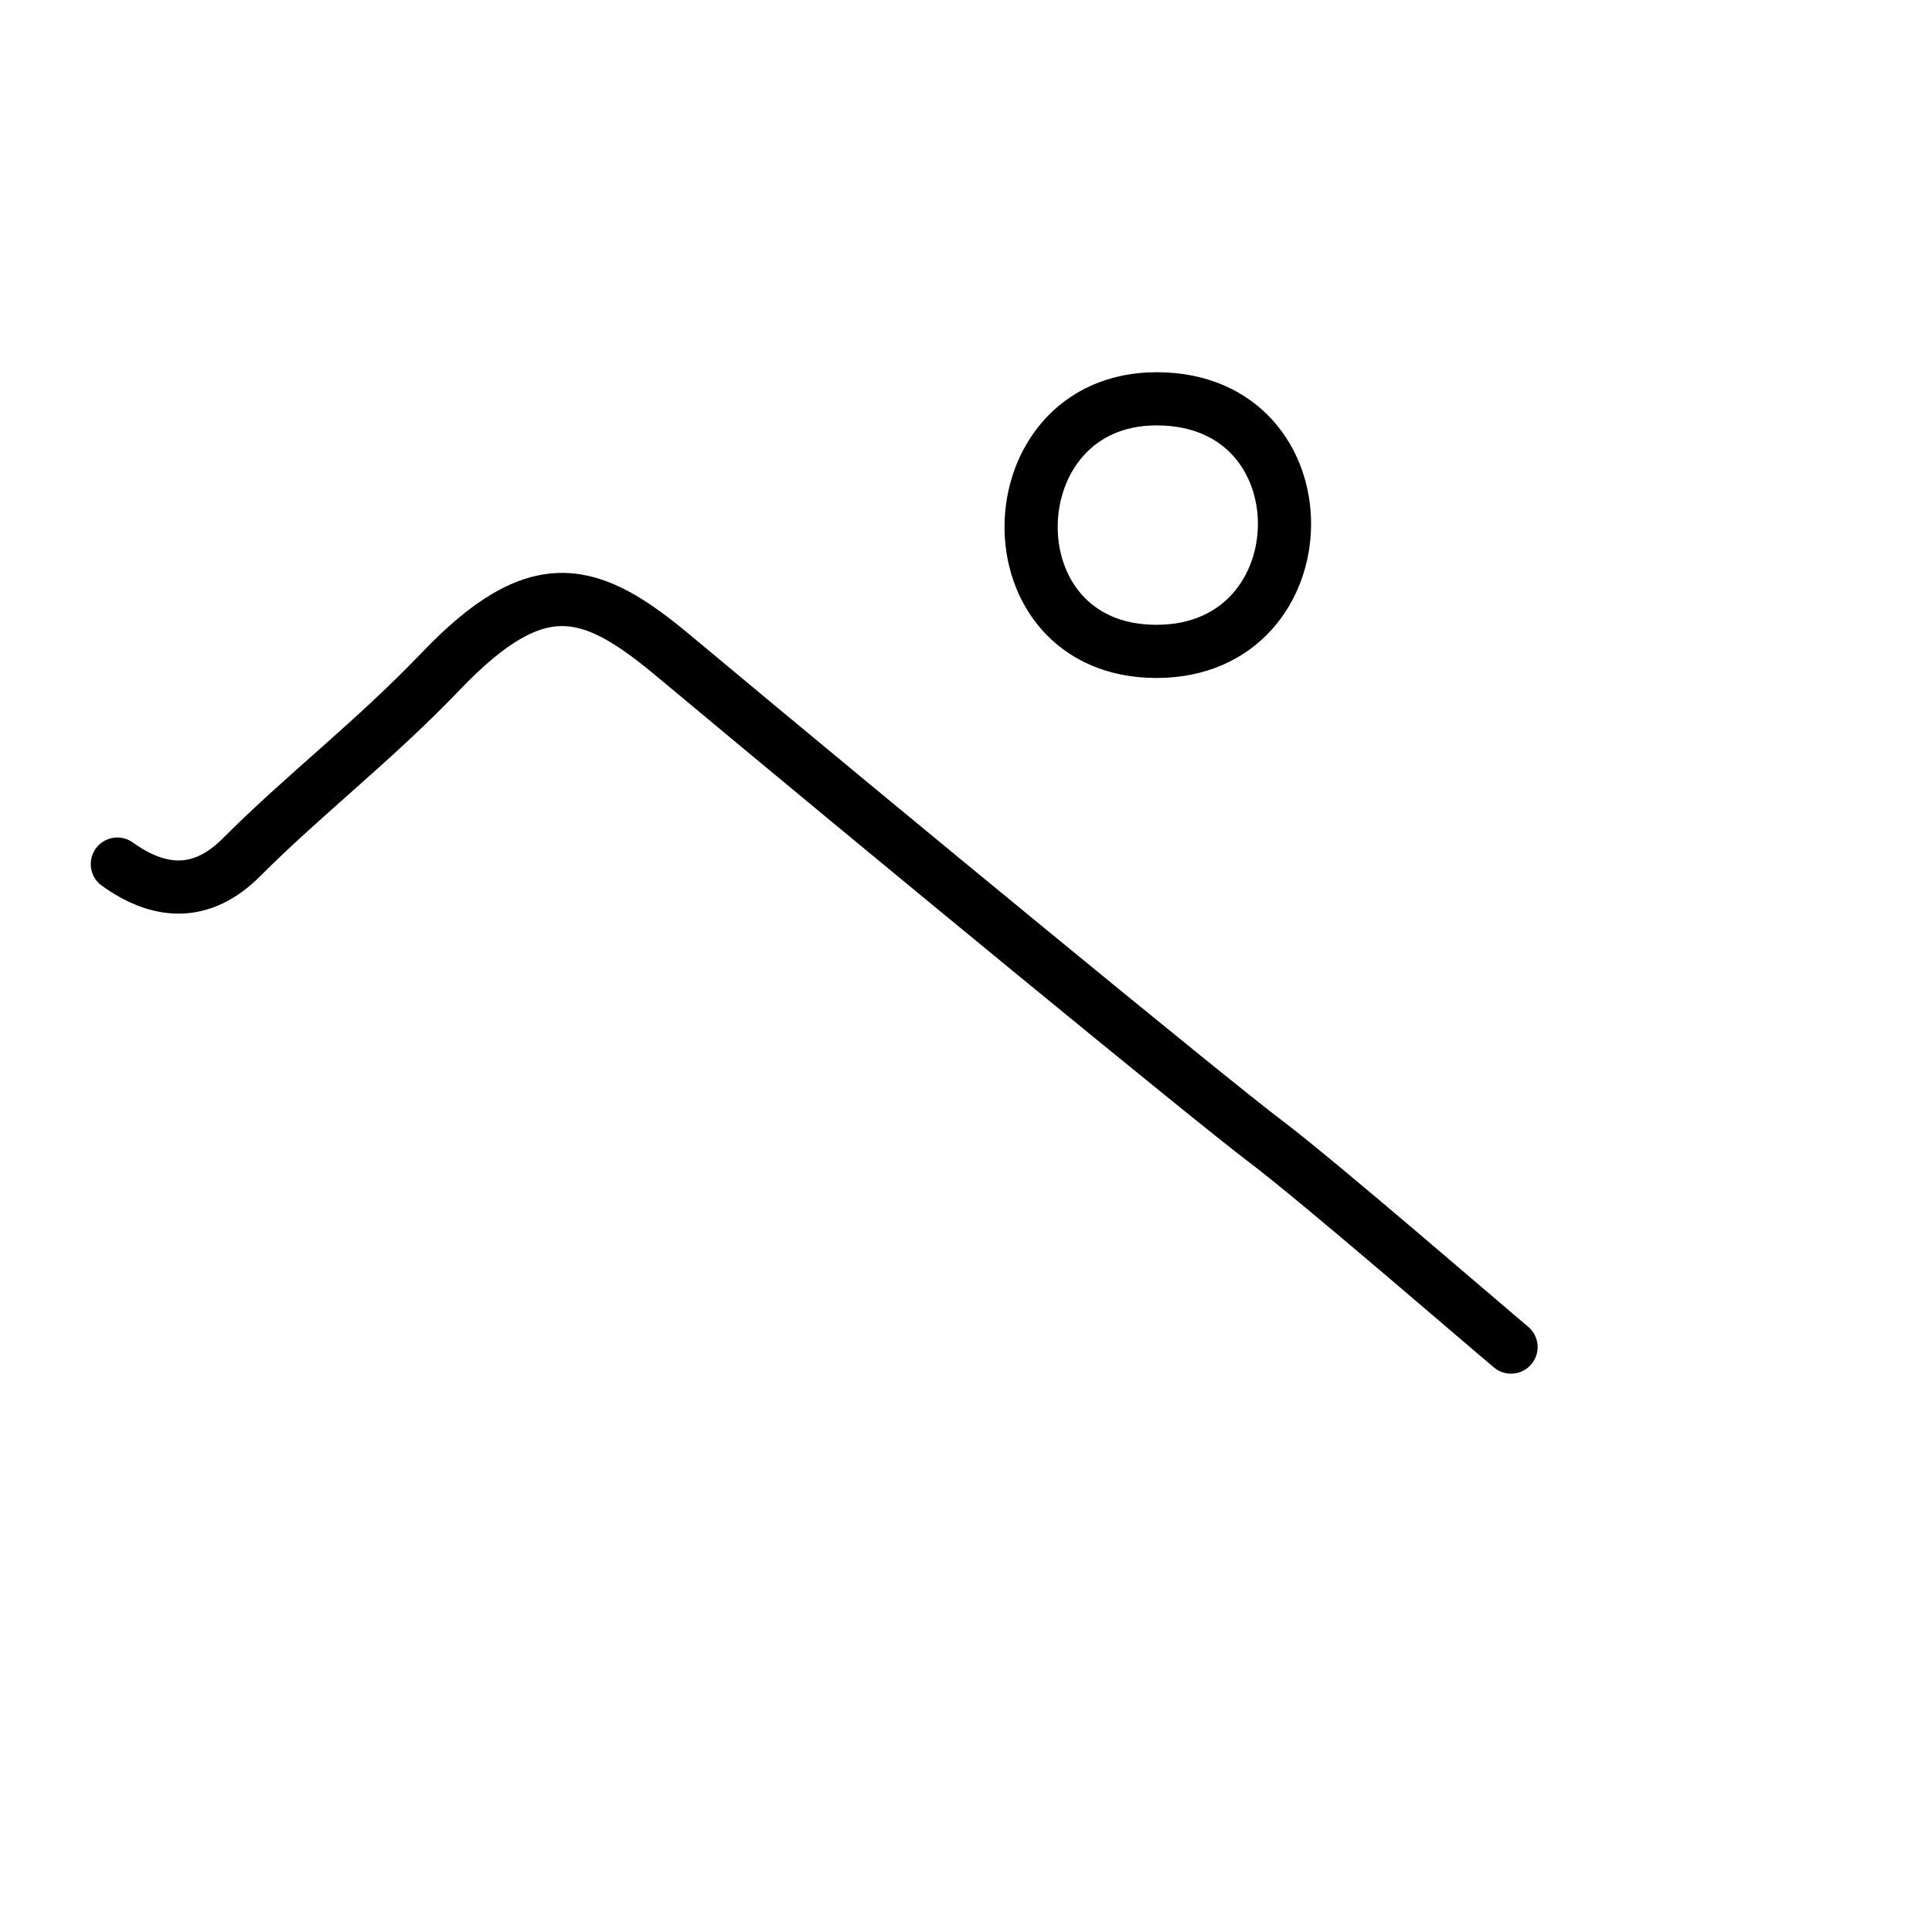 <?xml version="1.0" encoding="UTF-8"?>
<!--
Copyright (C) 2009/2010/2011 Ulrich Apel.
This work is distributed under the conditions of the Creative Commons 
Attribution-Share Alike 3.0 Licence. This means you are free:
* to Share - to copy, distribute and transmit the work
* to Remix - to adapt the work

Under the following conditions:
* Attribution. You must attribute the work by stating your use of KanjiVG in
  your own copyright header and linking to KanjiVG's website
  (http://kanjivg.tagaini.net)
* Share Alike. If you alter, transform, or build upon this work, you may
  distribute the resulting work only under the same or similar license to this
  one.

See http://creativecommons.org/licenses/by-sa/3.0/ for more details.
-->
<!DOCTYPE svg PUBLIC "-//W3C//DTD SVG 1.0//EN" "http://www.w3.org/TR/2001/REC-SVG-20010904/DTD/svg10.dtd">
<svg xmlns="http://www.w3.org/2000/svg" width="109" height="109" viewBox="0 0 109 109">
<g id="kvg:StrokePaths_0307a" style="fill:none;stroke:#000000;stroke-width:3;stroke-linecap:round;stroke-linejoin:round;">
<g id="kvg:0307a">
	<path id="kvg:0307a-s1" d="M6.62,48.75c2.25,1.62,4.67,1.96,7-0.38c3.62-3.62,7.46-6.54,11.25-10.5c5.5-5.75,8.48-4.75,13.12-0.88c12.12,10.12,30.38,25.12,33.38,27.38S83.75,74.75,85.25,76"/>
	<path id="kvg:0307a-s2" d="M65.25,36.75c-9.62,0-9.25-14.25,0-14.25C75,22.5,74.75,36.75,65.25,36.75"/>
</g>
</g>
<g id="kvg:StrokeNumbers_0307a" style="font-size:8;fill:#808080">
</g>
</svg>
